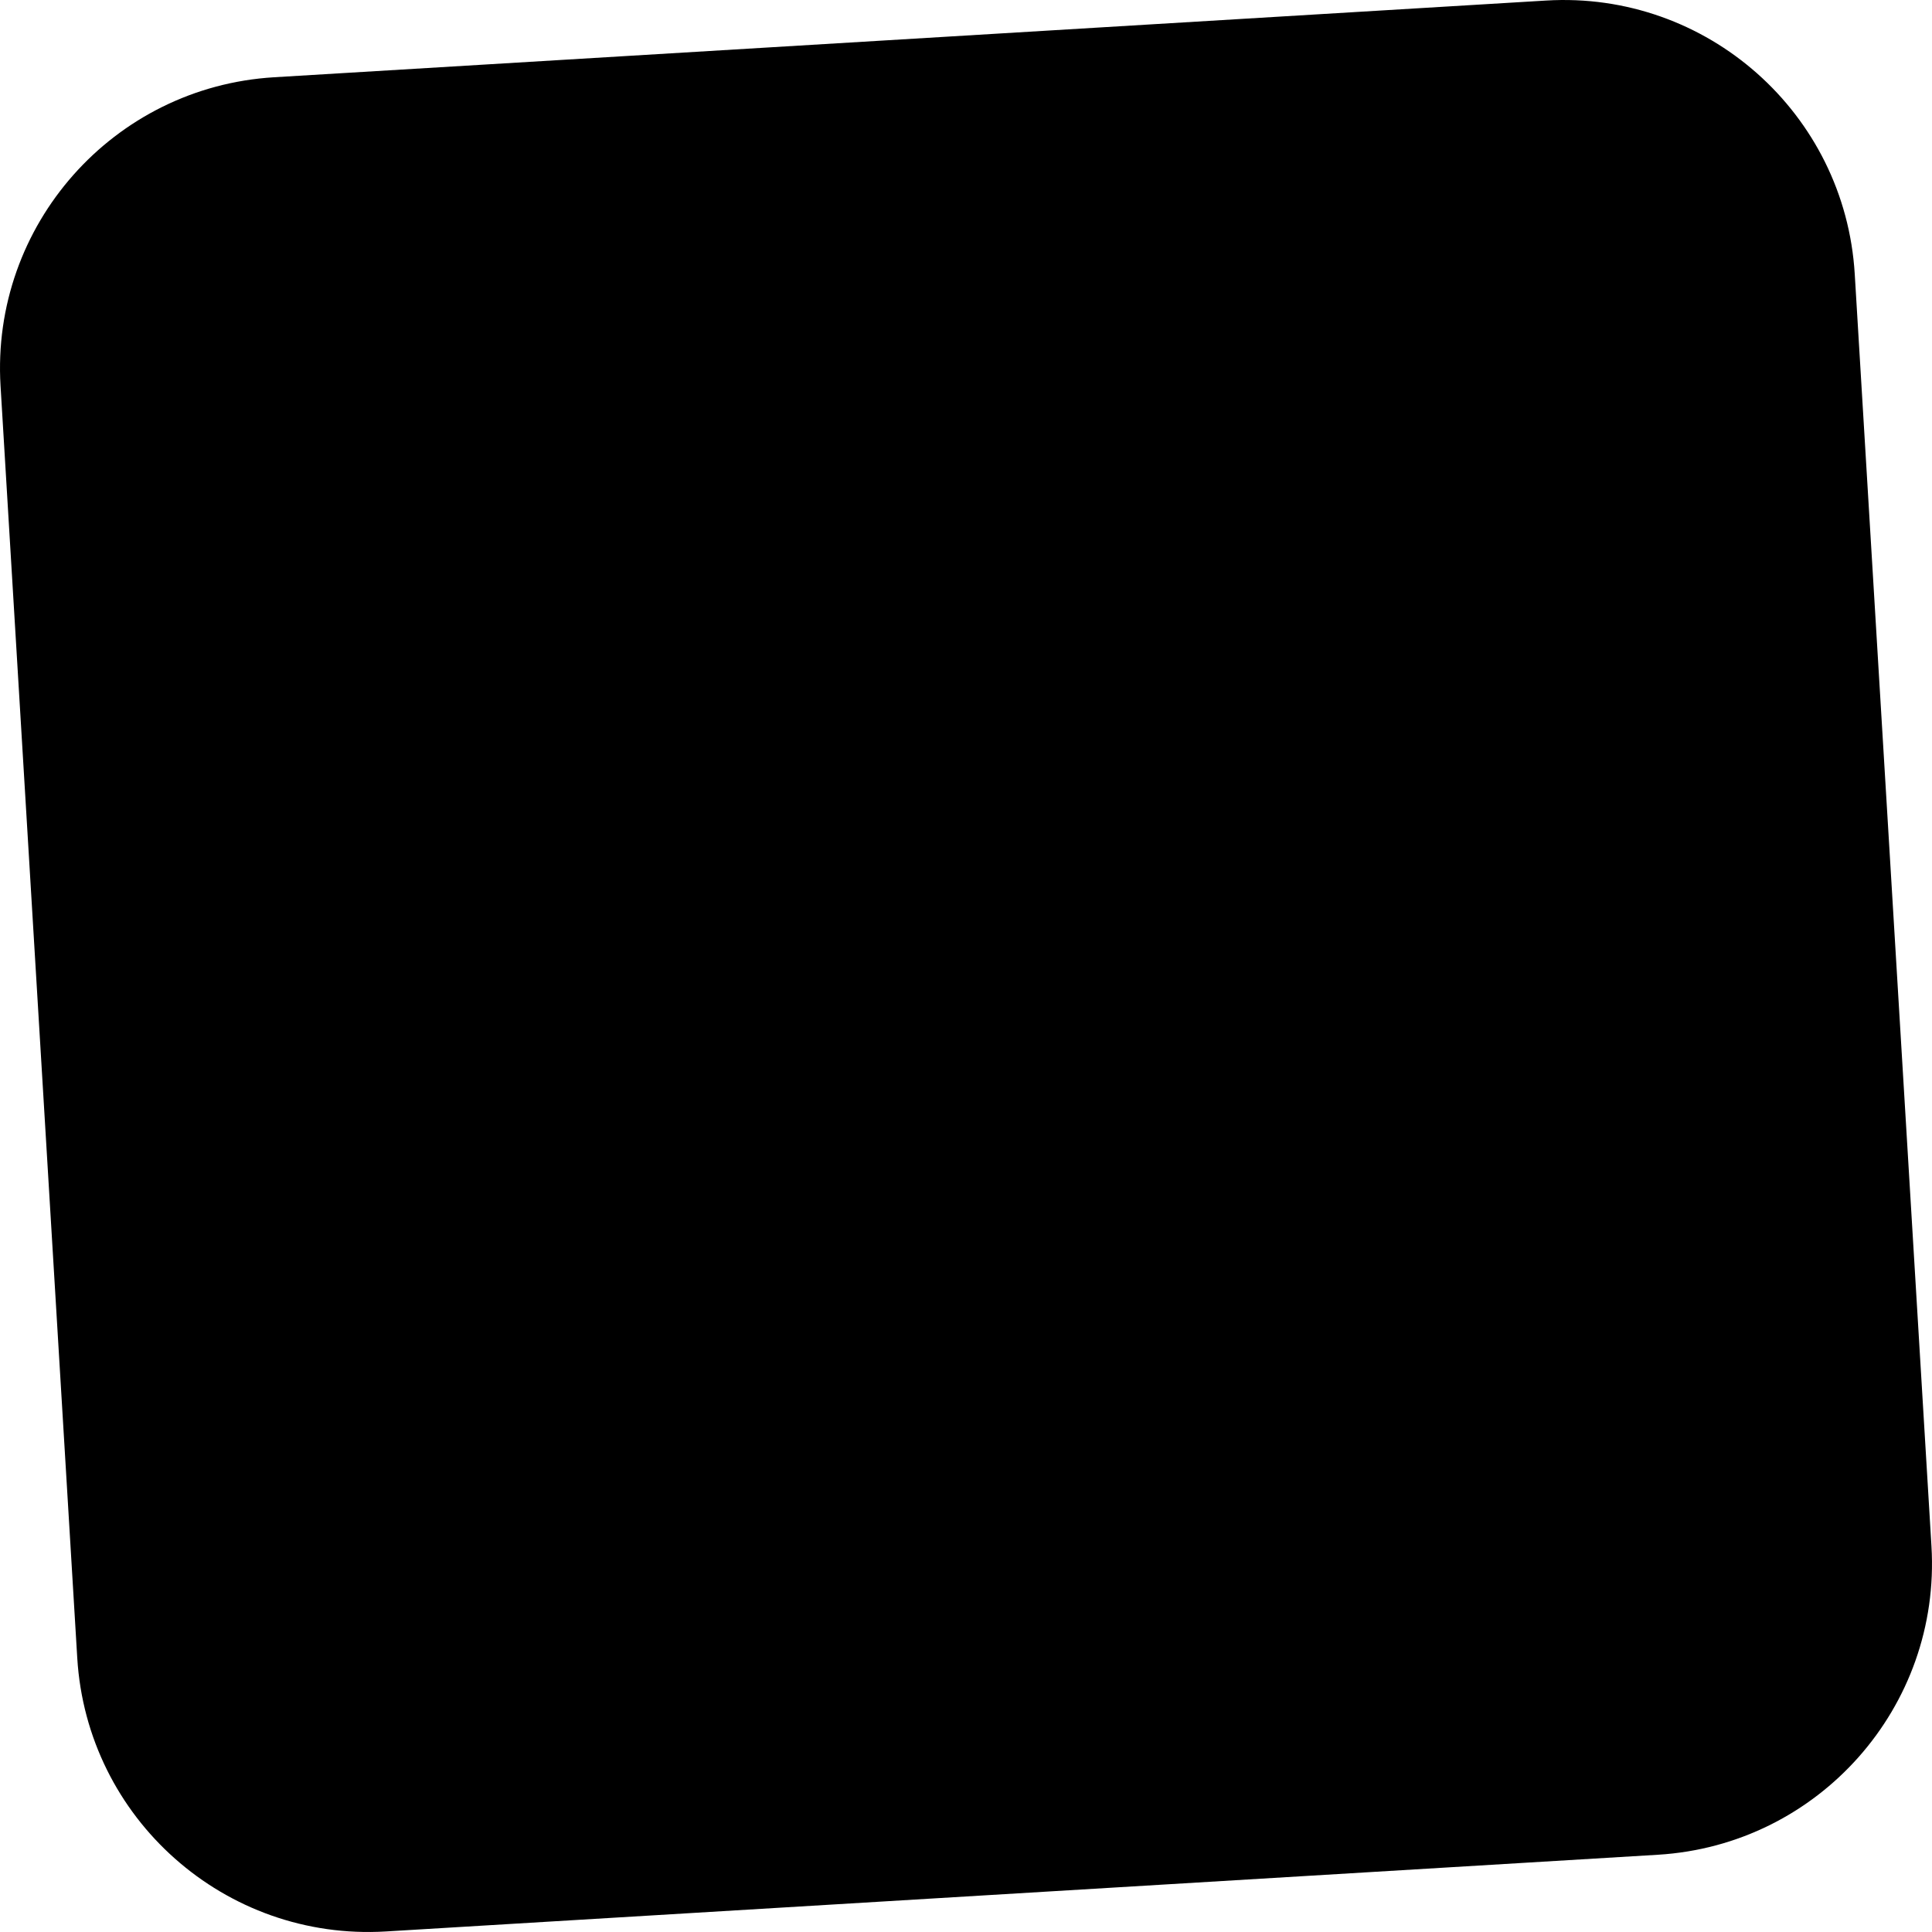 <svg xmlns="http://www.w3.org/2000/svg" preserveAspectRatio="none" viewBox="2.306 2.148 92.405 92.405">

    
        
        <path fill="{{colors[0]}}"  fill-rule="nonzero" d="M15.415 5.843C15.415 5.843 76.254 2.174 76.254 2.174C83.943 1.71 90.553 7.568 91.016 15.257C91.016 15.257 94.685 76.095 94.685 76.095C95.149 83.785 89.291 90.394 81.602 90.858C81.602 90.858 20.764 94.527 20.764 94.527C13.074 94.991 6.465 89.133 6.001 81.444C6.001 81.444 2.332 20.606 2.332 20.606C1.868 12.916 7.726 6.306 15.415 5.843 Z" />

    </svg>
